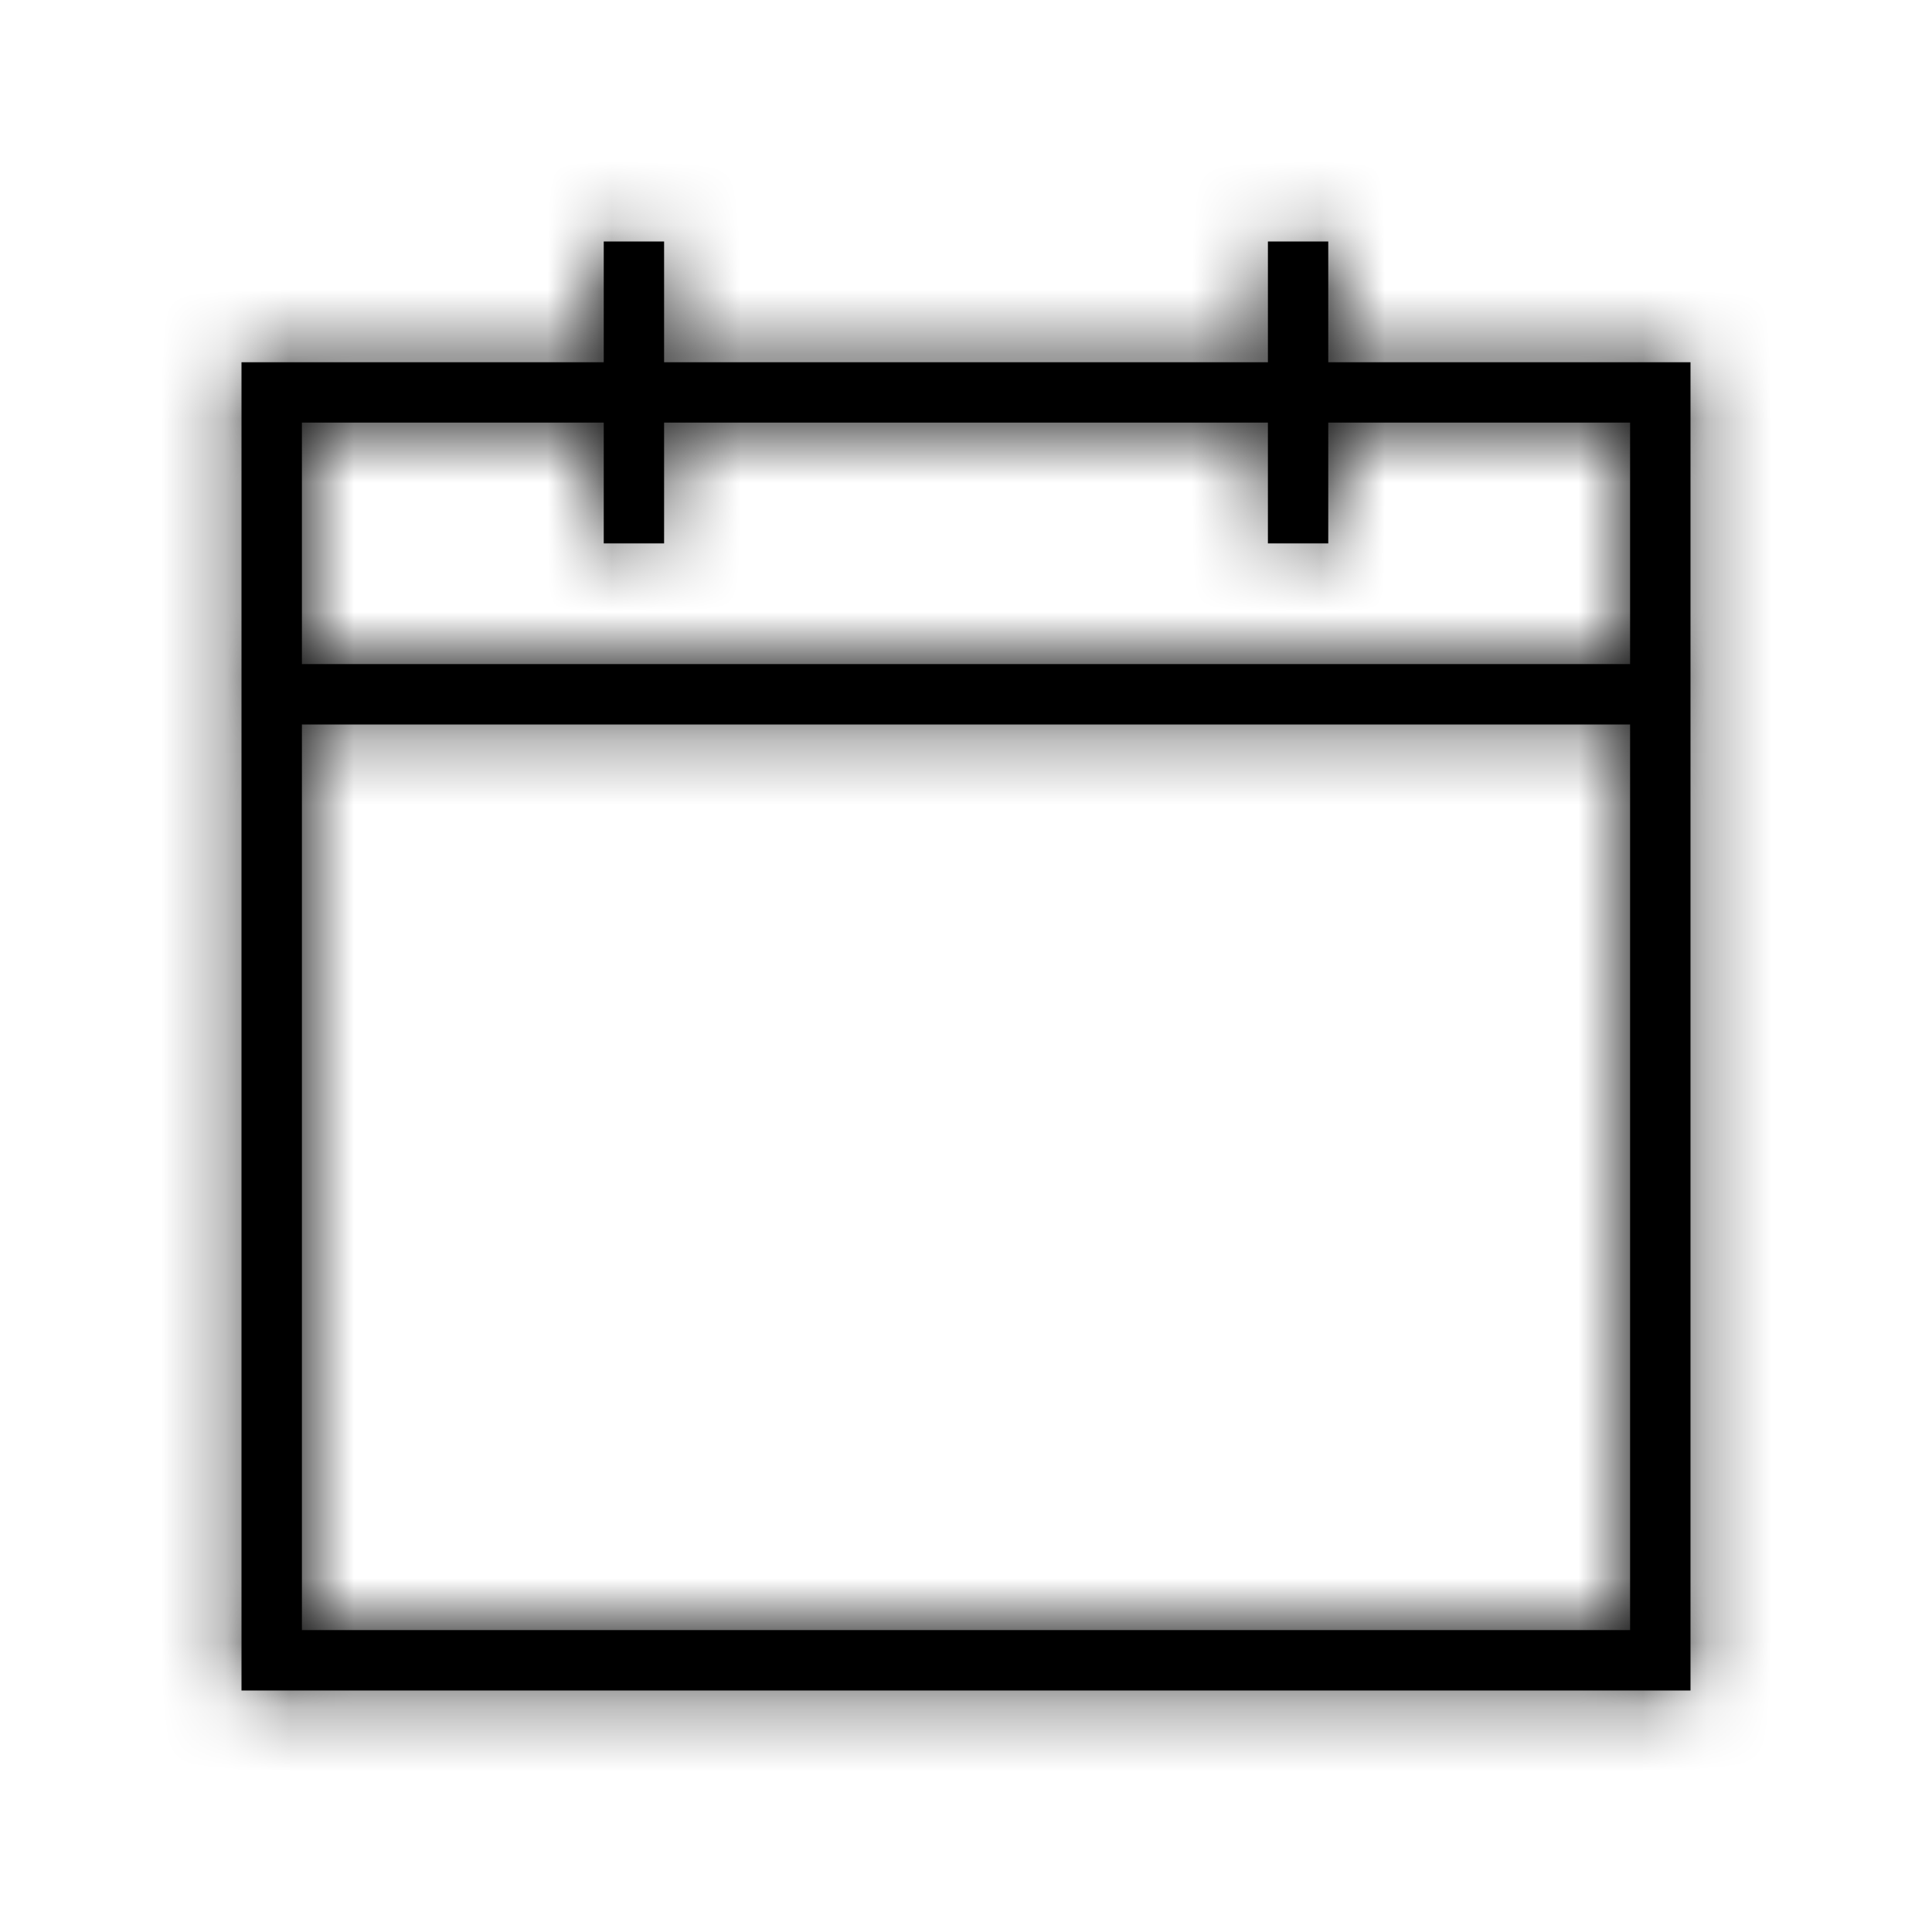 <svg width="30" height="30" viewBox="0 0 30 30" fill="none" xmlns="http://www.w3.org/2000/svg">
<mask id="path-1-inside-1_4_228" fill="white">
<path d="M20.625 5.625V3.75H19.688V5.625H10.312V3.75H9.375V5.625H3.75V26.25H26.25V5.625H20.625ZM25.312 25.312H4.688V11.25H25.312V25.312ZM25.312 10.312H4.688V6.562H9.375V8.438H10.312V6.562H19.688V8.438H20.625V6.562H25.312V10.312Z"/>
</mask>
<path d="M20.625 5.625V3.75H19.688V5.625H10.312V3.75H9.375V5.625H3.75V26.25H26.25V5.625H20.625ZM25.312 25.312H4.688V11.25H25.312V25.312ZM25.312 10.312H4.688V6.562H9.375V8.438H10.312V6.562H19.688V8.438H20.625V6.562H25.312V10.312Z" fill="black"/>
<path d="M20.625 5.625H-124.375V150.625H20.625V5.625ZM20.625 3.75H165.625V-141.25H20.625V3.75ZM19.688 3.75V-141.25H-125.312V3.75H19.688ZM19.688 5.625V150.625H164.688V5.625H19.688ZM10.312 5.625H-134.688V150.625H10.312V5.625ZM10.312 3.75H155.312V-141.25H10.312V3.75ZM9.375 3.75V-141.25H-135.625V3.75H9.375ZM9.375 5.625V150.625H154.375V5.625H9.375ZM3.75 5.625V-139.375H-141.25V5.625H3.75ZM3.75 26.25H-141.25V171.25H3.75V26.25ZM26.25 26.25V171.25H171.25V26.25H26.25ZM26.25 5.625H171.25V-139.375H26.25V5.625ZM25.312 25.312V170.312H170.312V25.312H25.312ZM4.688 25.312H-140.312V170.312H4.688V25.312ZM4.688 11.25V-133.75H-140.312V11.25H4.688ZM25.312 11.25H170.312V-133.75H25.312V11.25ZM25.312 10.312V155.312H170.312V10.312H25.312ZM4.688 10.312H-140.312V155.312H4.688V10.312ZM4.688 6.562V-138.438H-140.312V6.562H4.688ZM9.375 6.562H154.375V-138.438H9.375V6.562ZM9.375 8.438H-135.625V153.438H9.375V8.438ZM10.312 8.438V153.438H155.312V8.438H10.312ZM10.312 6.562V-138.438H-134.688V6.562H10.312ZM19.688 6.562H164.688V-138.438H19.688V6.562ZM19.688 8.438H-125.312V153.438H19.688V8.438ZM20.625 8.438V153.438H165.625V8.438H20.625ZM20.625 6.562V-138.438H-124.375V6.562H20.625ZM25.312 6.562H170.312V-138.438H25.312V6.562ZM165.625 5.625V3.75H-124.375V5.625H165.625ZM20.625 -141.25H19.688V148.75H20.625V-141.25ZM-125.312 3.75V5.625H164.688V3.75H-125.312ZM19.688 -139.375H10.312V150.625H19.688V-139.375ZM155.312 5.625V3.75H-134.688V5.625H155.312ZM10.312 -141.25H9.375V148.75H10.312V-141.25ZM-135.625 3.75V5.625H154.375V3.75H-135.625ZM9.375 -139.375H3.75V150.625H9.375V-139.375ZM-141.25 5.625V26.25H148.75V5.625H-141.25ZM3.75 171.25H26.25V-118.75H3.75V171.25ZM171.25 26.25V5.625H-118.75V26.25H171.25ZM26.25 -139.375H20.625V150.625H26.25V-139.375ZM25.312 -119.688H4.688V170.312H25.312V-119.688ZM149.688 25.312V11.25H-140.312V25.312H149.688ZM4.688 156.25H25.312V-133.75H4.688V156.25ZM-119.688 11.25V25.312H170.312V11.25H-119.688ZM25.312 -134.688H4.688V155.312H25.312V-134.688ZM149.688 10.312V6.562H-140.312V10.312H149.688ZM4.688 151.562H9.375V-138.438H4.688V151.562ZM-135.625 6.562V8.438H154.375V6.562H-135.625ZM9.375 153.438H10.312V-136.562H9.375V153.438ZM155.312 8.438V6.562H-134.688V8.438H155.312ZM10.312 151.562H19.688V-138.438H10.312V151.562ZM-125.312 6.562V8.438H164.688V6.562H-125.312ZM19.688 153.438H20.625V-136.562H19.688V153.438ZM165.625 8.438V6.562H-124.375V8.438H165.625ZM20.625 151.562H25.312V-138.438H20.625V151.562ZM-119.688 6.562V10.312H170.312V6.562H-119.688Z" fill="black" mask="url(#path-1-inside-1_4_228)"/>
</svg>
